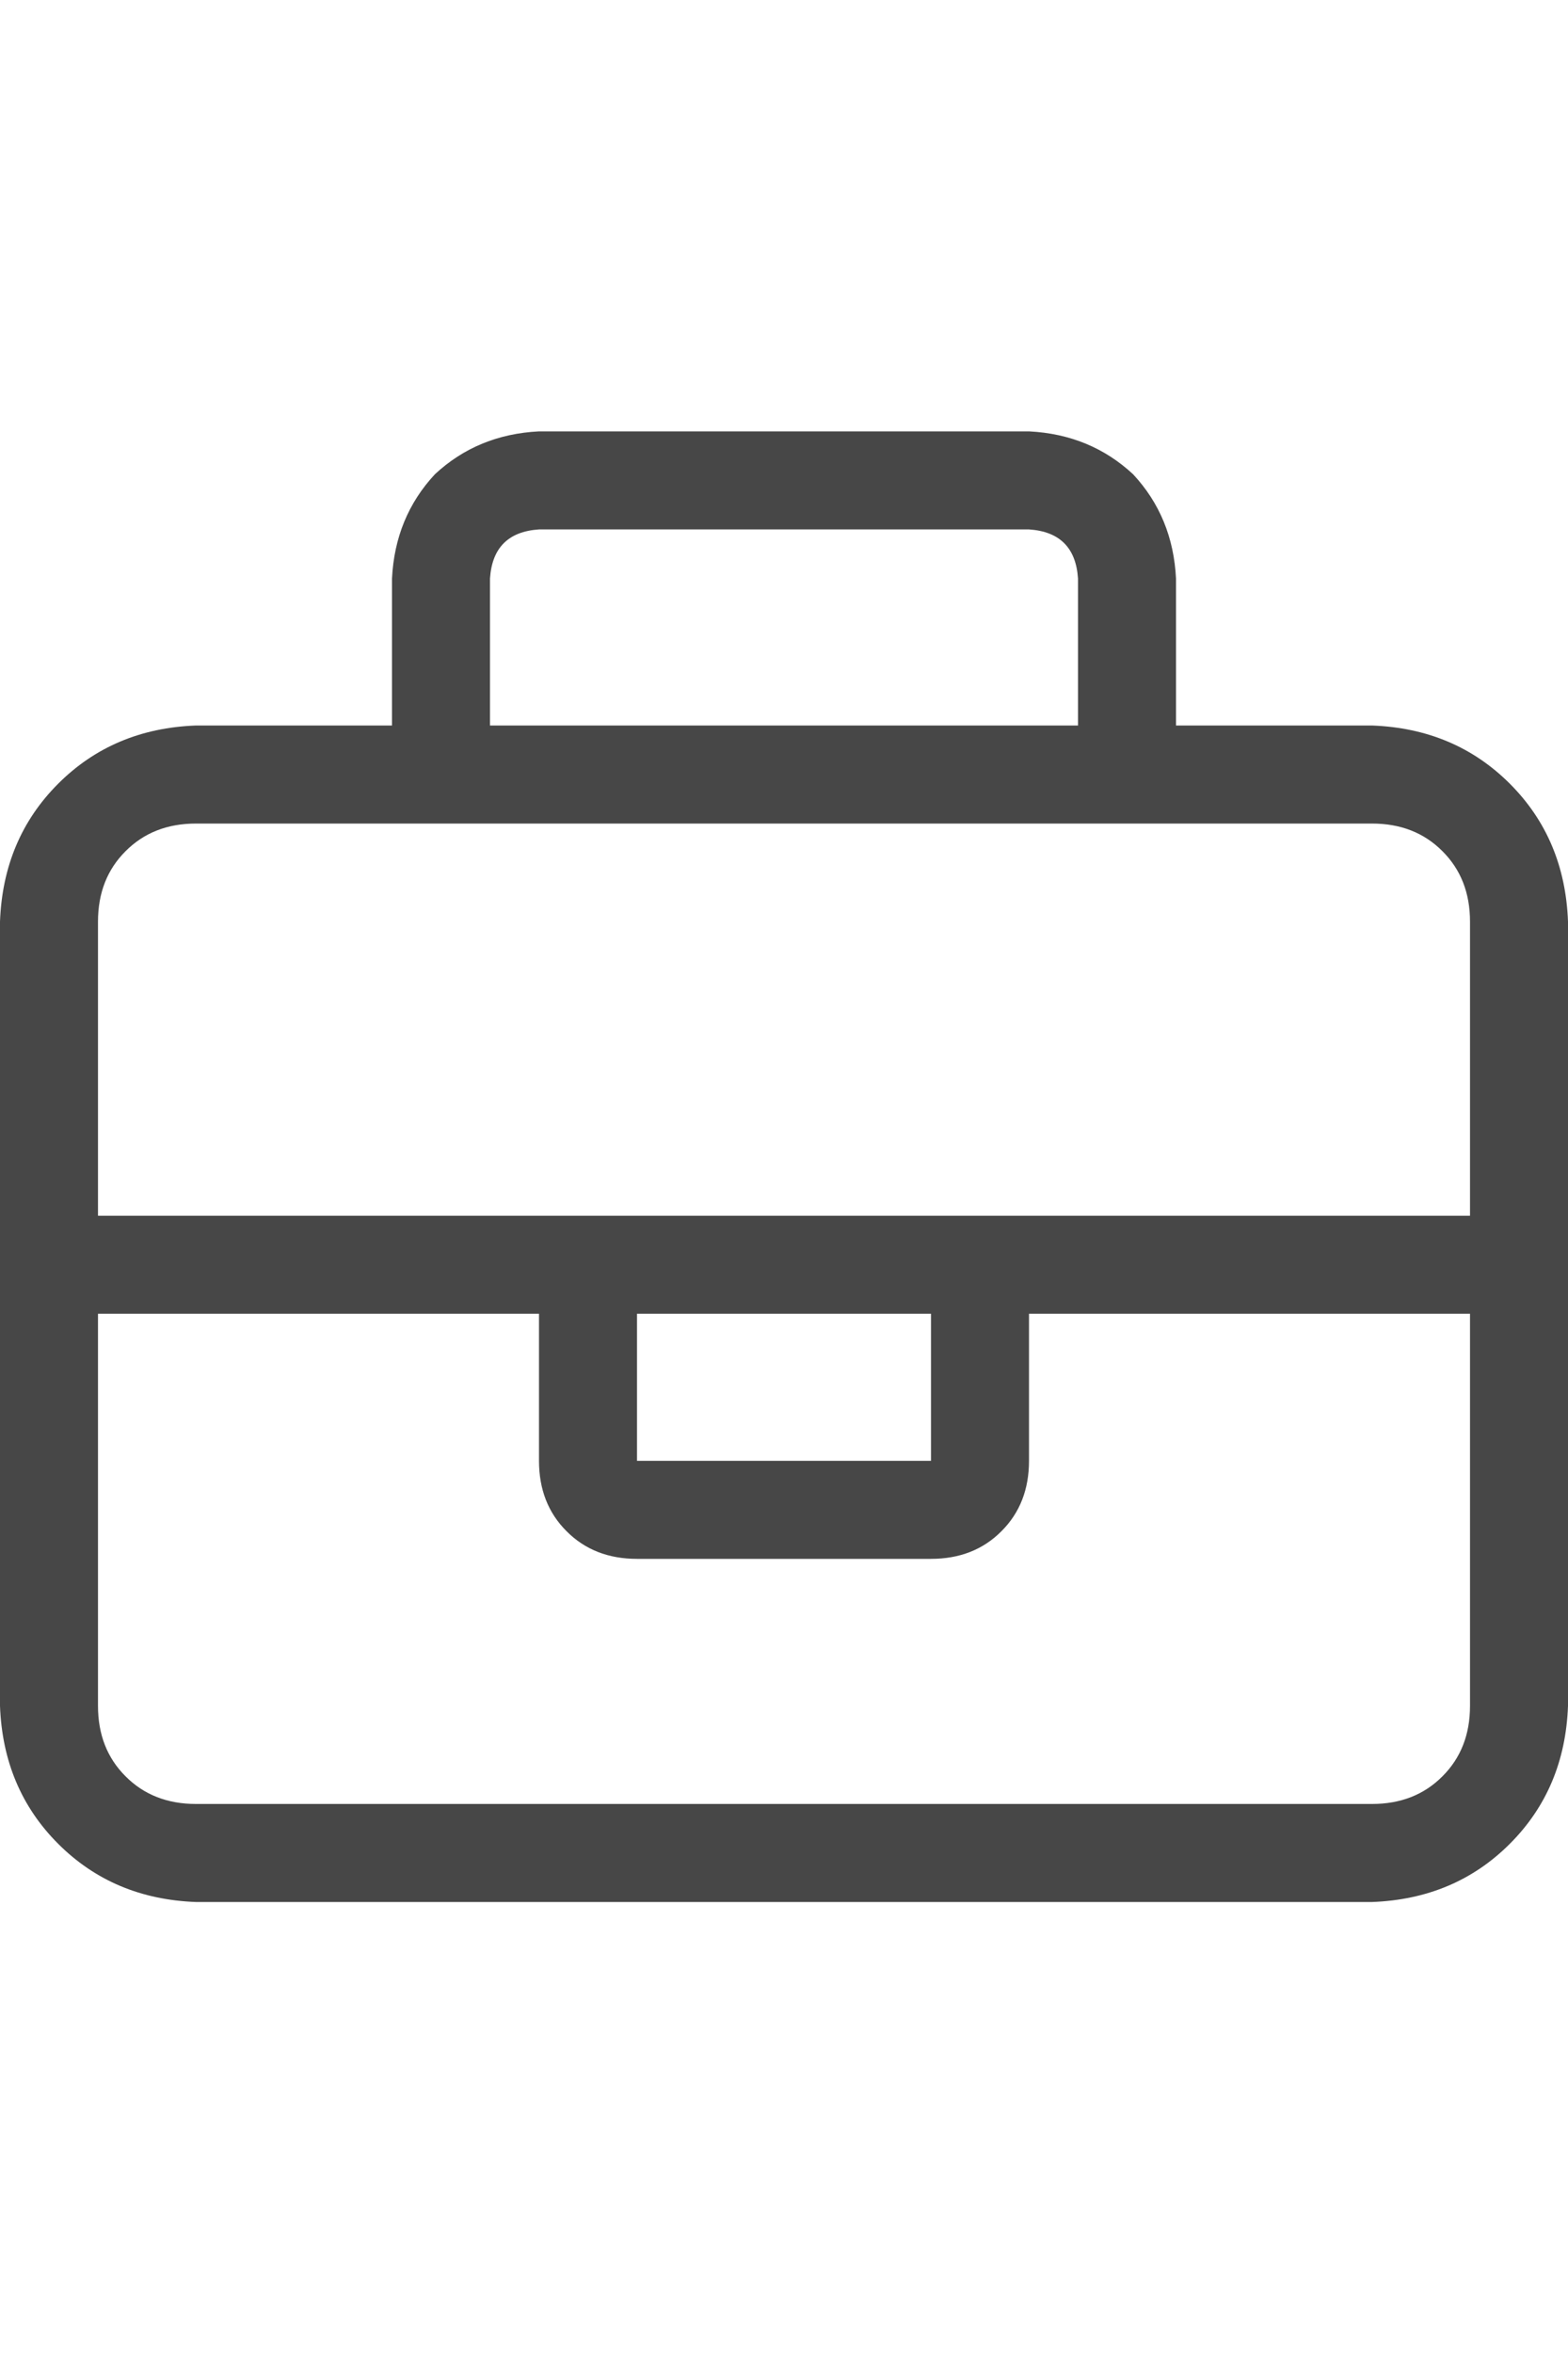 <svg width="20" height="30" viewBox="0 0 20 30" fill="none" xmlns="http://www.w3.org/2000/svg">
<g id="label-paired / lg / briefcase-lg / regular" clip-path="url(#clip0_2362_700)">
<path id="icon" d="M6.25 7.375V9.25H13.75V7.375C13.724 6.984 13.516 6.776 13.125 6.75H6.875C6.484 6.776 6.276 6.984 6.25 7.375ZM5 9.25V7.375C5.026 6.854 5.208 6.411 5.547 6.047C5.911 5.708 6.354 5.526 6.875 5.5H13.125C13.646 5.526 14.088 5.708 14.453 6.047C14.792 6.411 14.974 6.854 15 7.375V9.25H17.5C18.203 9.276 18.789 9.523 19.258 9.992C19.727 10.461 19.974 11.047 20 11.75V21.75C19.974 22.453 19.727 23.039 19.258 23.508C18.789 23.977 18.203 24.224 17.5 24.25H2.5C1.797 24.224 1.211 23.977 0.742 23.508C0.273 23.039 0.026 22.453 0 21.75V11.75C0.026 11.047 0.273 10.461 0.742 9.992C1.211 9.523 1.797 9.276 2.5 9.25H5ZM14.375 10.5H5.625H2.5C2.135 10.5 1.836 10.617 1.602 10.852C1.367 11.086 1.25 11.385 1.25 11.75V15.5H6.875H8.125H11.875H13.125H18.75V11.75C18.75 11.385 18.633 11.086 18.398 10.852C18.164 10.617 17.865 10.5 17.5 10.5H14.375ZM18.75 16.75H13.125V18.625C13.125 18.99 13.008 19.289 12.773 19.523C12.539 19.758 12.24 19.875 11.875 19.875H8.125C7.76 19.875 7.461 19.758 7.227 19.523C6.992 19.289 6.875 18.99 6.875 18.625V16.75H1.25V21.75C1.25 22.115 1.367 22.414 1.602 22.648C1.836 22.883 2.135 23 2.5 23H17.5C17.865 23 18.164 22.883 18.398 22.648C18.633 22.414 18.75 22.115 18.75 21.75V16.75ZM8.125 16.75V18.625H11.875V16.75H8.125Z" fill="black" fill-opacity="0.72"/>
</g>
<defs>
<clipPath id="clip0_2362_700">
<rect width="20" height="30" fill="white"/>
</clipPath>
</defs>
</svg>
